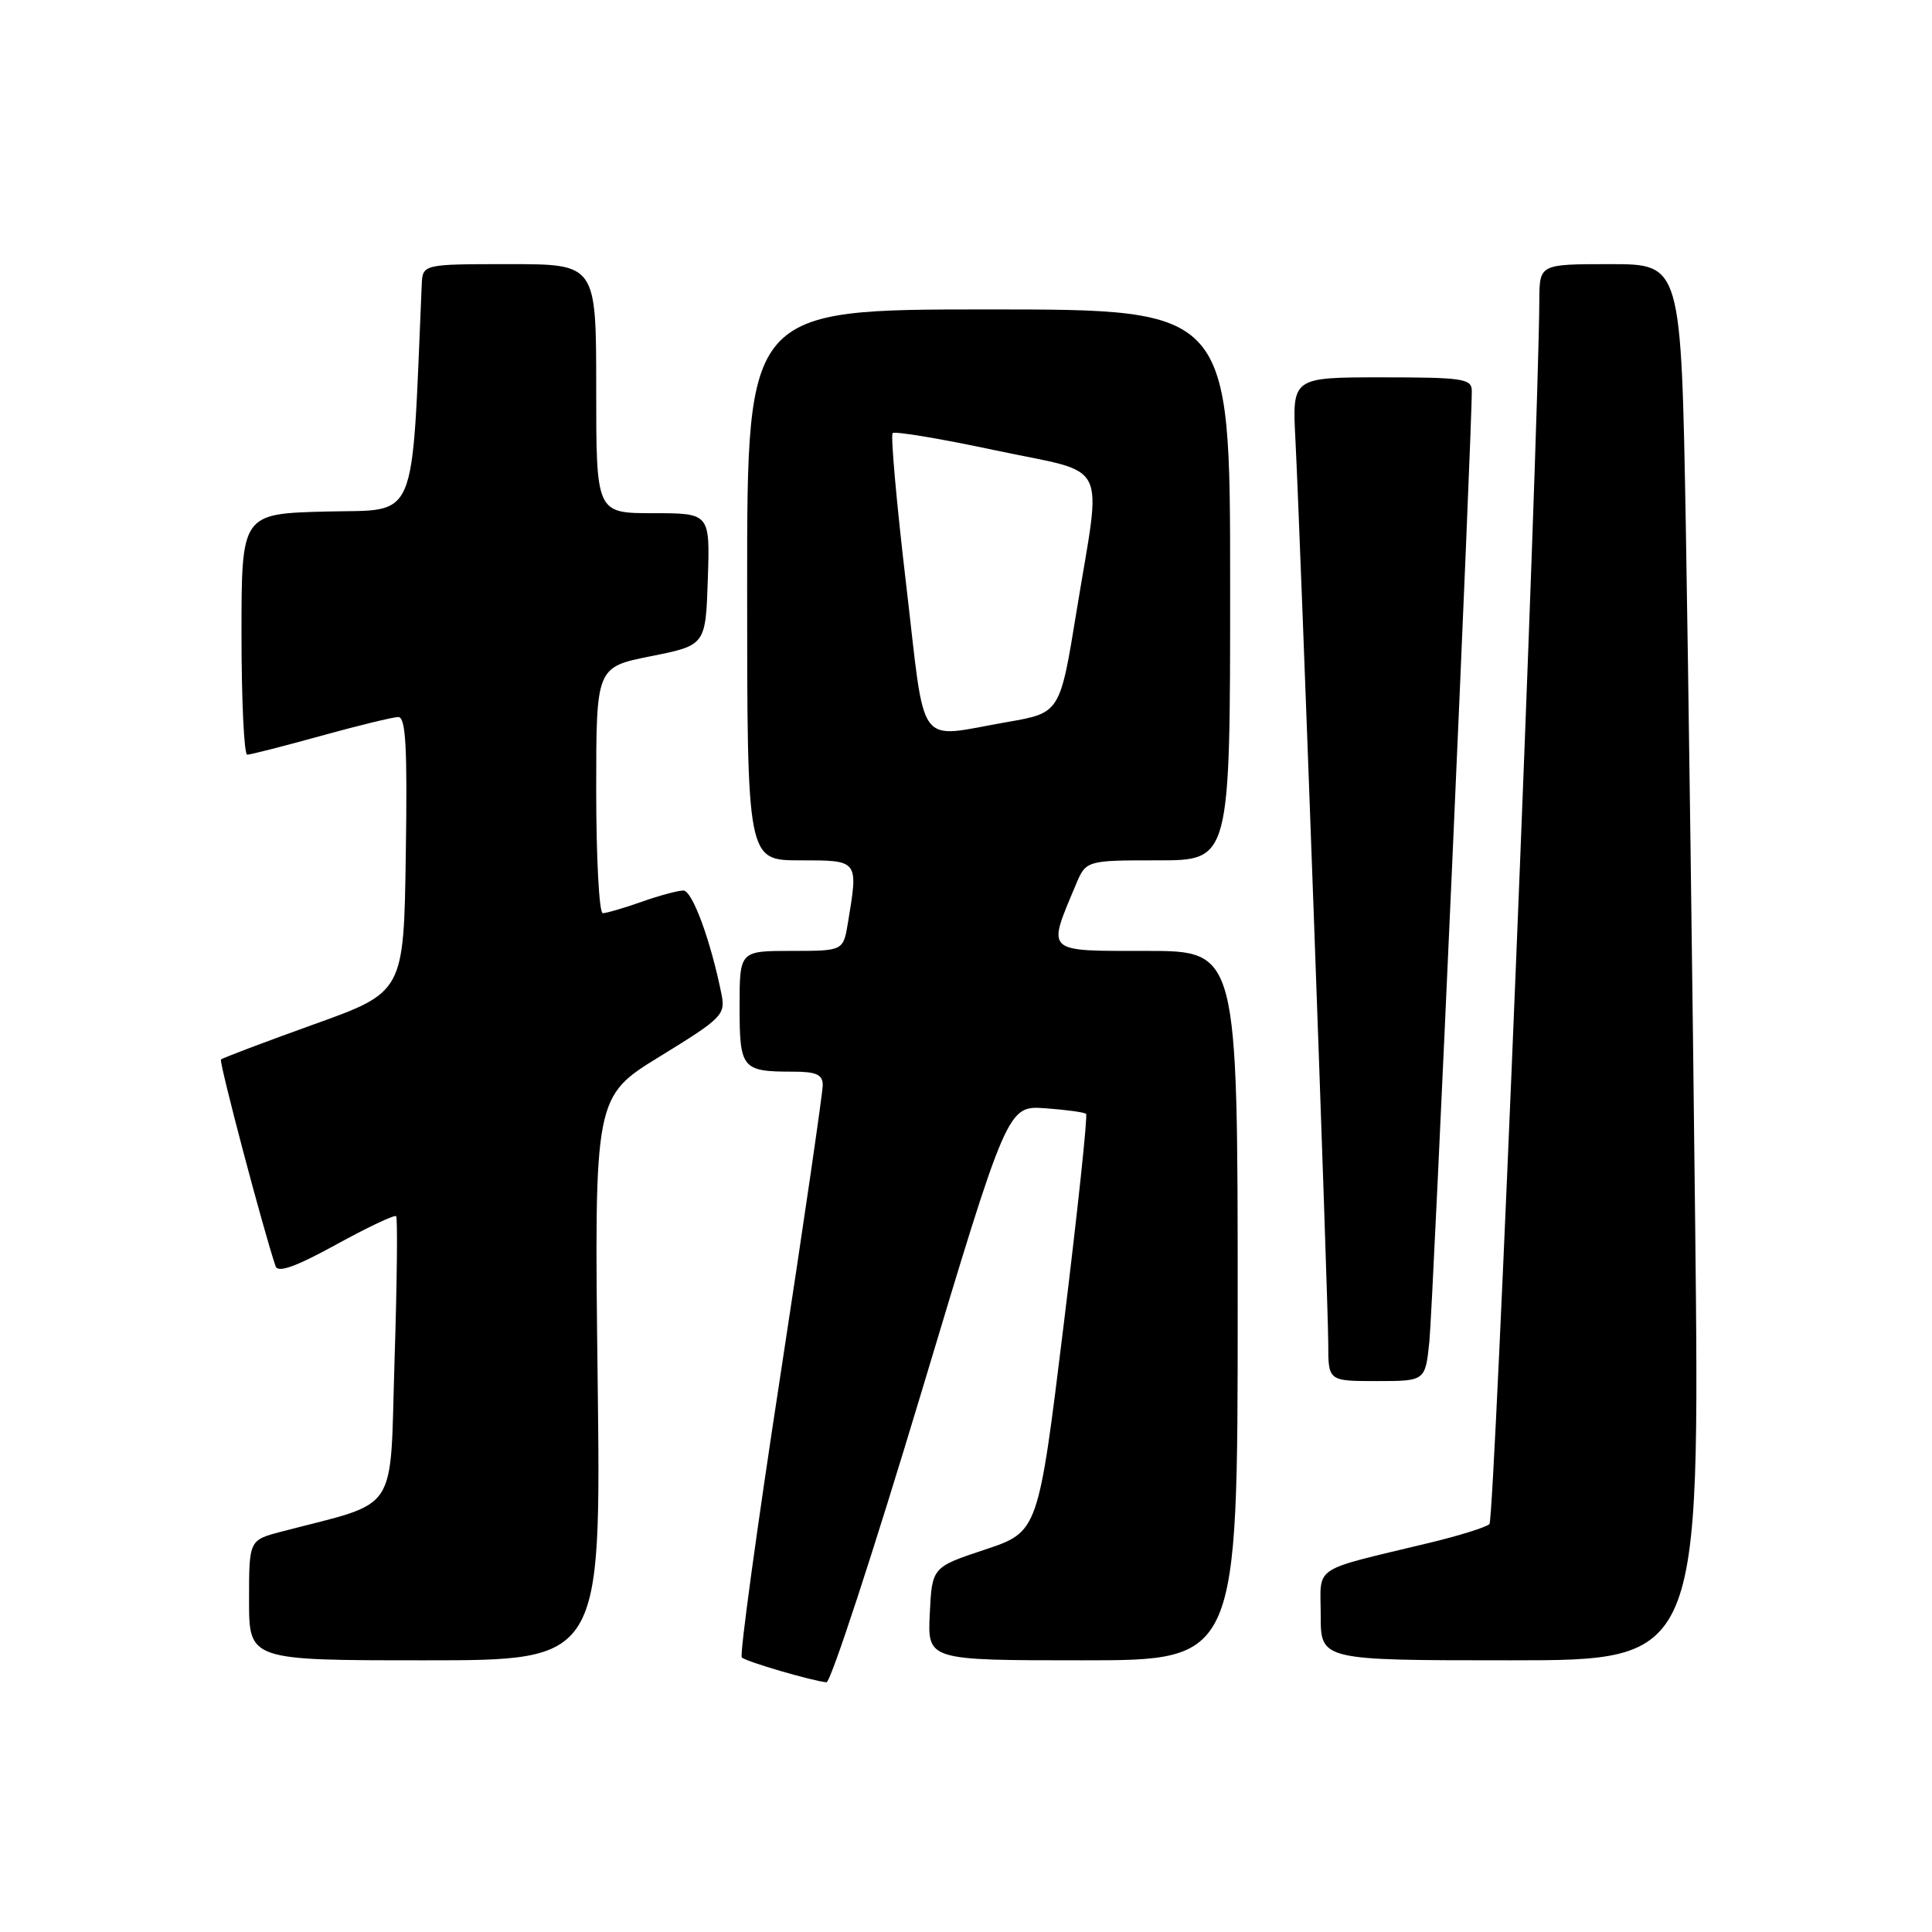 <?xml version="1.0" encoding="UTF-8" standalone="no"?>
<!DOCTYPE svg PUBLIC "-//W3C//DTD SVG 1.1//EN" "http://www.w3.org/Graphics/SVG/1.1/DTD/svg11.dtd" >
<svg xmlns="http://www.w3.org/2000/svg" xmlns:xlink="http://www.w3.org/1999/xlink" version="1.1" viewBox="0 0 256 256">
 <g >
 <path fill="currentColor"
d=" M 122.01 184.75 C 133.50 146.50 133.50 146.50 138.50 146.85 C 141.25 147.05 143.68 147.38 143.91 147.59 C 144.14 147.81 142.80 160.36 140.95 175.48 C 137.58 202.97 137.58 202.97 130.54 205.32 C 123.50 207.66 123.50 207.66 123.20 213.83 C 122.90 220.00 122.90 220.00 143.45 220.00 C 164.00 220.00 164.00 220.00 164.00 173.00 C 164.00 126.00 164.00 126.00 151.89 126.00 C 138.38 126.00 138.74 126.33 142.52 117.31 C 143.90 114.00 143.90 114.00 153.45 114.00 C 163.00 114.00 163.00 114.00 163.00 77.50 C 163.00 41.00 163.00 41.00 131.00 41.00 C 99.00 41.00 99.00 41.00 99.00 77.50 C 99.00 114.00 99.00 114.00 106.00 114.00 C 113.80 114.00 113.74 113.91 112.36 122.25 C 111.74 126.00 111.74 126.00 104.87 126.00 C 98.00 126.00 98.00 126.00 98.00 133.39 C 98.00 141.63 98.30 142.00 105.08 142.00 C 108.14 142.00 109.00 142.38 109.02 143.75 C 109.03 144.71 106.50 162.06 103.40 182.29 C 100.29 202.53 97.99 219.33 98.29 219.62 C 98.83 220.17 107.63 222.74 109.51 222.91 C 110.06 222.96 115.68 205.79 122.01 184.75 Z  M 79.19 182.66 C 78.74 145.32 78.74 145.32 87.46 139.97 C 95.67 134.93 96.14 134.46 95.61 131.78 C 94.18 124.64 91.74 118.00 90.55 118.00 C 89.84 118.00 87.34 118.67 85.00 119.50 C 82.66 120.33 80.36 121.00 79.87 121.00 C 79.39 121.00 79.00 113.66 79.00 104.70 C 79.00 88.40 79.00 88.40 86.25 86.95 C 93.50 85.50 93.50 85.50 93.79 76.75 C 94.08 68.00 94.08 68.00 86.54 68.00 C 79.00 68.00 79.00 68.00 79.00 51.50 C 79.00 35.00 79.00 35.00 67.50 35.00 C 56.00 35.00 56.00 35.00 55.88 37.75 C 54.50 69.90 55.52 67.47 43.25 67.78 C 32.00 68.07 32.00 68.07 32.00 84.03 C 32.00 92.81 32.34 100.00 32.76 100.00 C 33.17 100.00 37.56 98.88 42.51 97.51 C 47.45 96.14 52.07 95.02 52.77 95.01 C 53.77 95.00 53.99 98.99 53.77 113.23 C 53.50 131.46 53.50 131.46 41.57 135.74 C 35.01 138.10 29.48 140.19 29.28 140.39 C 28.99 140.68 34.92 163.11 36.52 167.79 C 36.84 168.69 39.19 167.85 44.53 164.92 C 48.69 162.63 52.27 160.94 52.49 161.15 C 52.70 161.37 52.61 169.96 52.28 180.24 C 51.63 201.03 53.10 198.81 37.25 202.96 C 33.00 204.08 33.00 204.08 33.00 212.04 C 33.00 220.00 33.00 220.00 56.32 220.00 C 79.65 220.00 79.65 220.00 79.19 182.66 Z  M 224.62 162.25 C 224.27 130.49 223.71 88.86 223.38 69.75 C 222.76 35.00 222.76 35.00 213.38 35.00 C 204.00 35.00 204.00 35.00 203.97 39.75 C 203.83 59.19 198.04 201.34 197.36 201.95 C 196.89 202.38 193.35 203.48 189.50 204.41 C 173.52 208.27 175.00 207.29 175.00 214.04 C 175.00 220.00 175.00 220.00 200.12 220.00 C 225.25 220.00 225.25 220.00 224.62 162.25 Z  M 189.40 177.75 C 189.87 173.19 195.08 56.44 195.02 51.75 C 195.00 50.18 193.76 50.00 183.11 50.00 C 171.22 50.00 171.22 50.00 171.65 58.25 C 172.32 71.38 176.00 172.58 176.00 178.05 C 176.00 183.00 176.00 183.00 182.43 183.00 C 188.86 183.00 188.86 183.00 189.40 177.75 Z  M 120.07 77.45 C 118.80 66.70 118.00 57.67 118.28 57.39 C 118.56 57.11 124.68 58.13 131.89 59.67 C 147.22 62.92 145.99 60.49 142.65 80.98 C 140.46 94.46 140.46 94.46 133.48 95.67 C 121.25 97.79 122.69 99.75 120.07 77.45 Z "/>
</g>
</svg>